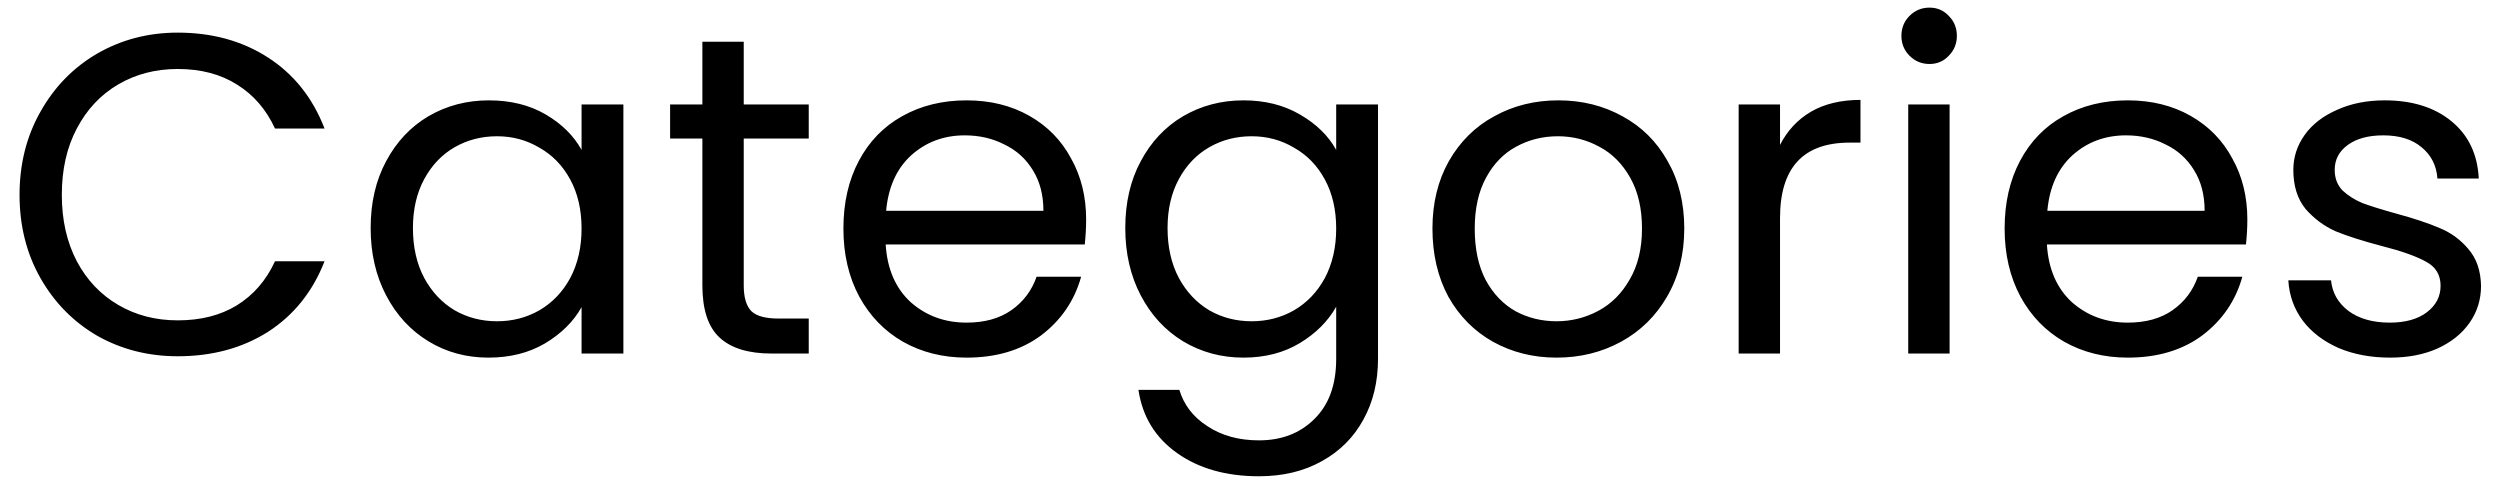 <svg width="99" height="19" viewBox="0 0 99 19" fill="none" xmlns="http://www.w3.org/2000/svg">
<path d="M0.774 7.718C0.774 6.494 1.05 5.396 1.602 4.424C2.154 3.44 2.904 2.672 3.852 2.12C4.812 1.568 5.874 1.292 7.038 1.292C8.406 1.292 9.6 1.622 10.62 2.282C11.64 2.942 12.384 3.878 12.852 5.09H10.89C10.542 4.334 10.038 3.752 9.378 3.344C8.73 2.936 7.95 2.732 7.038 2.732C6.162 2.732 5.376 2.936 4.68 3.344C3.984 3.752 3.438 4.334 3.042 5.09C2.646 5.834 2.448 6.71 2.448 7.718C2.448 8.714 2.646 9.59 3.042 10.346C3.438 11.09 3.984 11.666 4.68 12.074C5.376 12.482 6.162 12.686 7.038 12.686C7.95 12.686 8.73 12.488 9.378 12.092C10.038 11.684 10.542 11.102 10.89 10.346H12.852C12.384 11.546 11.64 12.476 10.62 13.136C9.6 13.784 8.406 14.108 7.038 14.108C5.874 14.108 4.812 13.838 3.852 13.298C2.904 12.746 2.154 11.984 1.602 11.012C1.05 10.04 0.774 8.942 0.774 7.718ZM14.678 9.032C14.678 8.024 14.882 7.142 15.29 6.386C15.698 5.618 16.256 5.024 16.964 4.604C17.684 4.184 18.482 3.974 19.358 3.974C20.222 3.974 20.972 4.16 21.608 4.532C22.244 4.904 22.718 5.372 23.03 5.936V4.136H24.686V14H23.03V12.164C22.706 12.74 22.22 13.22 21.572 13.604C20.936 13.976 20.192 14.162 19.34 14.162C18.464 14.162 17.672 13.946 16.964 13.514C16.256 13.082 15.698 12.476 15.29 11.696C14.882 10.916 14.678 10.028 14.678 9.032ZM23.03 9.05C23.03 8.306 22.88 7.658 22.58 7.106C22.28 6.554 21.872 6.134 21.356 5.846C20.852 5.546 20.294 5.396 19.682 5.396C19.07 5.396 18.512 5.54 18.008 5.828C17.504 6.116 17.102 6.536 16.802 7.088C16.502 7.64 16.352 8.288 16.352 9.032C16.352 9.788 16.502 10.448 16.802 11.012C17.102 11.564 17.504 11.99 18.008 12.29C18.512 12.578 19.07 12.722 19.682 12.722C20.294 12.722 20.852 12.578 21.356 12.29C21.872 11.99 22.28 11.564 22.58 11.012C22.88 10.448 23.03 9.794 23.03 9.05ZM29.452 5.486V11.3C29.452 11.78 29.554 12.122 29.758 12.326C29.962 12.518 30.316 12.614 30.82 12.614H32.026V14H30.55C29.638 14 28.954 13.79 28.498 13.37C28.042 12.95 27.814 12.26 27.814 11.3V5.486H26.536V4.136H27.814V1.652H29.452V4.136H32.026V5.486H29.452ZM43.011 8.69C43.011 9.002 42.993 9.332 42.957 9.68H35.073C35.133 10.652 35.463 11.414 36.063 11.966C36.675 12.506 37.413 12.776 38.277 12.776C38.985 12.776 39.573 12.614 40.041 12.29C40.521 11.954 40.857 11.51 41.049 10.958H42.813C42.549 11.906 42.021 12.68 41.229 13.28C40.437 13.868 39.453 14.162 38.277 14.162C37.341 14.162 36.501 13.952 35.757 13.532C35.025 13.112 34.449 12.518 34.029 11.75C33.609 10.97 33.399 10.07 33.399 9.05C33.399 8.03 33.603 7.136 34.011 6.368C34.419 5.6 34.989 5.012 35.721 4.604C36.465 4.184 37.317 3.974 38.277 3.974C39.213 3.974 40.041 4.178 40.761 4.586C41.481 4.994 42.033 5.558 42.417 6.278C42.813 6.986 43.011 7.79 43.011 8.69ZM41.319 8.348C41.319 7.724 41.181 7.19 40.905 6.746C40.629 6.29 40.251 5.948 39.771 5.72C39.303 5.48 38.781 5.36 38.205 5.36C37.377 5.36 36.669 5.624 36.081 6.152C35.505 6.68 35.175 7.412 35.091 8.348H41.319ZM49.241 3.974C50.093 3.974 50.837 4.16 51.473 4.532C52.121 4.904 52.601 5.372 52.913 5.936V4.136H54.569V14.216C54.569 15.116 54.377 15.914 53.993 16.61C53.609 17.318 53.057 17.87 52.337 18.266C51.629 18.662 50.801 18.86 49.853 18.86C48.557 18.86 47.477 18.554 46.613 17.942C45.749 17.33 45.239 16.496 45.083 15.44H46.703C46.883 16.04 47.255 16.52 47.819 16.88C48.383 17.252 49.061 17.438 49.853 17.438C50.753 17.438 51.485 17.156 52.049 16.592C52.625 16.028 52.913 15.236 52.913 14.216V12.146C52.589 12.722 52.109 13.202 51.473 13.586C50.837 13.97 50.093 14.162 49.241 14.162C48.365 14.162 47.567 13.946 46.847 13.514C46.139 13.082 45.581 12.476 45.173 11.696C44.765 10.916 44.561 10.028 44.561 9.032C44.561 8.024 44.765 7.142 45.173 6.386C45.581 5.618 46.139 5.024 46.847 4.604C47.567 4.184 48.365 3.974 49.241 3.974ZM52.913 9.05C52.913 8.306 52.763 7.658 52.463 7.106C52.163 6.554 51.755 6.134 51.239 5.846C50.735 5.546 50.177 5.396 49.565 5.396C48.953 5.396 48.395 5.54 47.891 5.828C47.387 6.116 46.985 6.536 46.685 7.088C46.385 7.64 46.235 8.288 46.235 9.032C46.235 9.788 46.385 10.448 46.685 11.012C46.985 11.564 47.387 11.99 47.891 12.29C48.395 12.578 48.953 12.722 49.565 12.722C50.177 12.722 50.735 12.578 51.239 12.29C51.755 11.99 52.163 11.564 52.463 11.012C52.763 10.448 52.913 9.794 52.913 9.05ZM61.639 14.162C60.715 14.162 59.875 13.952 59.119 13.532C58.375 13.112 57.787 12.518 57.355 11.75C56.935 10.97 56.725 10.07 56.725 9.05C56.725 8.042 56.941 7.154 57.373 6.386C57.817 5.606 58.417 5.012 59.173 4.604C59.929 4.184 60.775 3.974 61.711 3.974C62.647 3.974 63.493 4.184 64.249 4.604C65.005 5.012 65.599 5.6 66.031 6.368C66.475 7.136 66.697 8.03 66.697 9.05C66.697 10.07 66.469 10.97 66.013 11.75C65.569 12.518 64.963 13.112 64.195 13.532C63.427 13.952 62.575 14.162 61.639 14.162ZM61.639 12.722C62.227 12.722 62.779 12.584 63.295 12.308C63.811 12.032 64.225 11.618 64.537 11.066C64.861 10.514 65.023 9.842 65.023 9.05C65.023 8.258 64.867 7.586 64.555 7.034C64.243 6.482 63.835 6.074 63.331 5.81C62.827 5.534 62.281 5.396 61.693 5.396C61.093 5.396 60.541 5.534 60.037 5.81C59.545 6.074 59.149 6.482 58.849 7.034C58.549 7.586 58.399 8.258 58.399 9.05C58.399 9.854 58.543 10.532 58.831 11.084C59.131 11.636 59.527 12.05 60.019 12.326C60.511 12.59 61.051 12.722 61.639 12.722ZM70.489 5.738C70.777 5.174 71.185 4.736 71.713 4.424C72.253 4.112 72.907 3.956 73.675 3.956V5.648H73.243C71.407 5.648 70.489 6.644 70.489 8.636V14H68.851V4.136H70.489V5.738ZM76.412 2.534C76.1 2.534 75.836 2.426 75.62 2.21C75.404 1.994 75.296 1.73 75.296 1.418C75.296 1.106 75.404 0.842 75.62 0.626C75.836 0.41 76.1 0.302 76.412 0.302C76.712 0.302 76.964 0.41 77.168 0.626C77.384 0.842 77.492 1.106 77.492 1.418C77.492 1.73 77.384 1.994 77.168 2.21C76.964 2.426 76.712 2.534 76.412 2.534ZM77.204 4.136V14H75.566V4.136H77.204ZM88.995 8.69C88.995 9.002 88.977 9.332 88.941 9.68H81.057C81.117 10.652 81.447 11.414 82.047 11.966C82.659 12.506 83.397 12.776 84.261 12.776C84.969 12.776 85.557 12.614 86.025 12.29C86.505 11.954 86.841 11.51 87.033 10.958H88.797C88.533 11.906 88.005 12.68 87.213 13.28C86.421 13.868 85.437 14.162 84.261 14.162C83.325 14.162 82.485 13.952 81.741 13.532C81.009 13.112 80.433 12.518 80.013 11.75C79.593 10.97 79.383 10.07 79.383 9.05C79.383 8.03 79.587 7.136 79.995 6.368C80.403 5.6 80.973 5.012 81.705 4.604C82.449 4.184 83.301 3.974 84.261 3.974C85.197 3.974 86.025 4.178 86.745 4.586C87.465 4.994 88.017 5.558 88.401 6.278C88.797 6.986 88.995 7.79 88.995 8.69ZM87.303 8.348C87.303 7.724 87.165 7.19 86.889 6.746C86.613 6.29 86.235 5.948 85.755 5.72C85.287 5.48 84.765 5.36 84.189 5.36C83.361 5.36 82.653 5.624 82.065 6.152C81.489 6.68 81.159 7.412 81.075 8.348H87.303ZM94.65 14.162C93.894 14.162 93.216 14.036 92.615 13.784C92.016 13.52 91.541 13.16 91.194 12.704C90.846 12.236 90.653 11.702 90.618 11.102H92.309C92.358 11.594 92.585 11.996 92.993 12.308C93.413 12.62 93.96 12.776 94.632 12.776C95.255 12.776 95.748 12.638 96.108 12.362C96.468 12.086 96.647 11.738 96.647 11.318C96.647 10.886 96.456 10.568 96.072 10.364C95.688 10.148 95.094 9.938 94.29 9.734C93.558 9.542 92.957 9.35 92.49 9.158C92.034 8.954 91.638 8.66 91.302 8.276C90.978 7.88 90.816 7.364 90.816 6.728C90.816 6.224 90.966 5.762 91.266 5.342C91.566 4.922 91.992 4.592 92.543 4.352C93.096 4.1 93.725 3.974 94.433 3.974C95.525 3.974 96.407 4.25 97.079 4.802C97.751 5.354 98.112 6.11 98.159 7.07H96.522C96.486 6.554 96.275 6.14 95.891 5.828C95.519 5.516 95.016 5.36 94.379 5.36C93.791 5.36 93.323 5.486 92.975 5.738C92.627 5.99 92.454 6.32 92.454 6.728C92.454 7.052 92.555 7.322 92.76 7.538C92.975 7.742 93.24 7.91 93.552 8.042C93.876 8.162 94.32 8.3 94.883 8.456C95.591 8.648 96.168 8.84 96.612 9.032C97.055 9.212 97.433 9.488 97.746 9.86C98.07 10.232 98.237 10.718 98.249 11.318C98.249 11.858 98.1 12.344 97.799 12.776C97.499 13.208 97.073 13.55 96.522 13.802C95.981 14.042 95.358 14.162 94.65 14.162Z" fill="black"/>
</svg>
